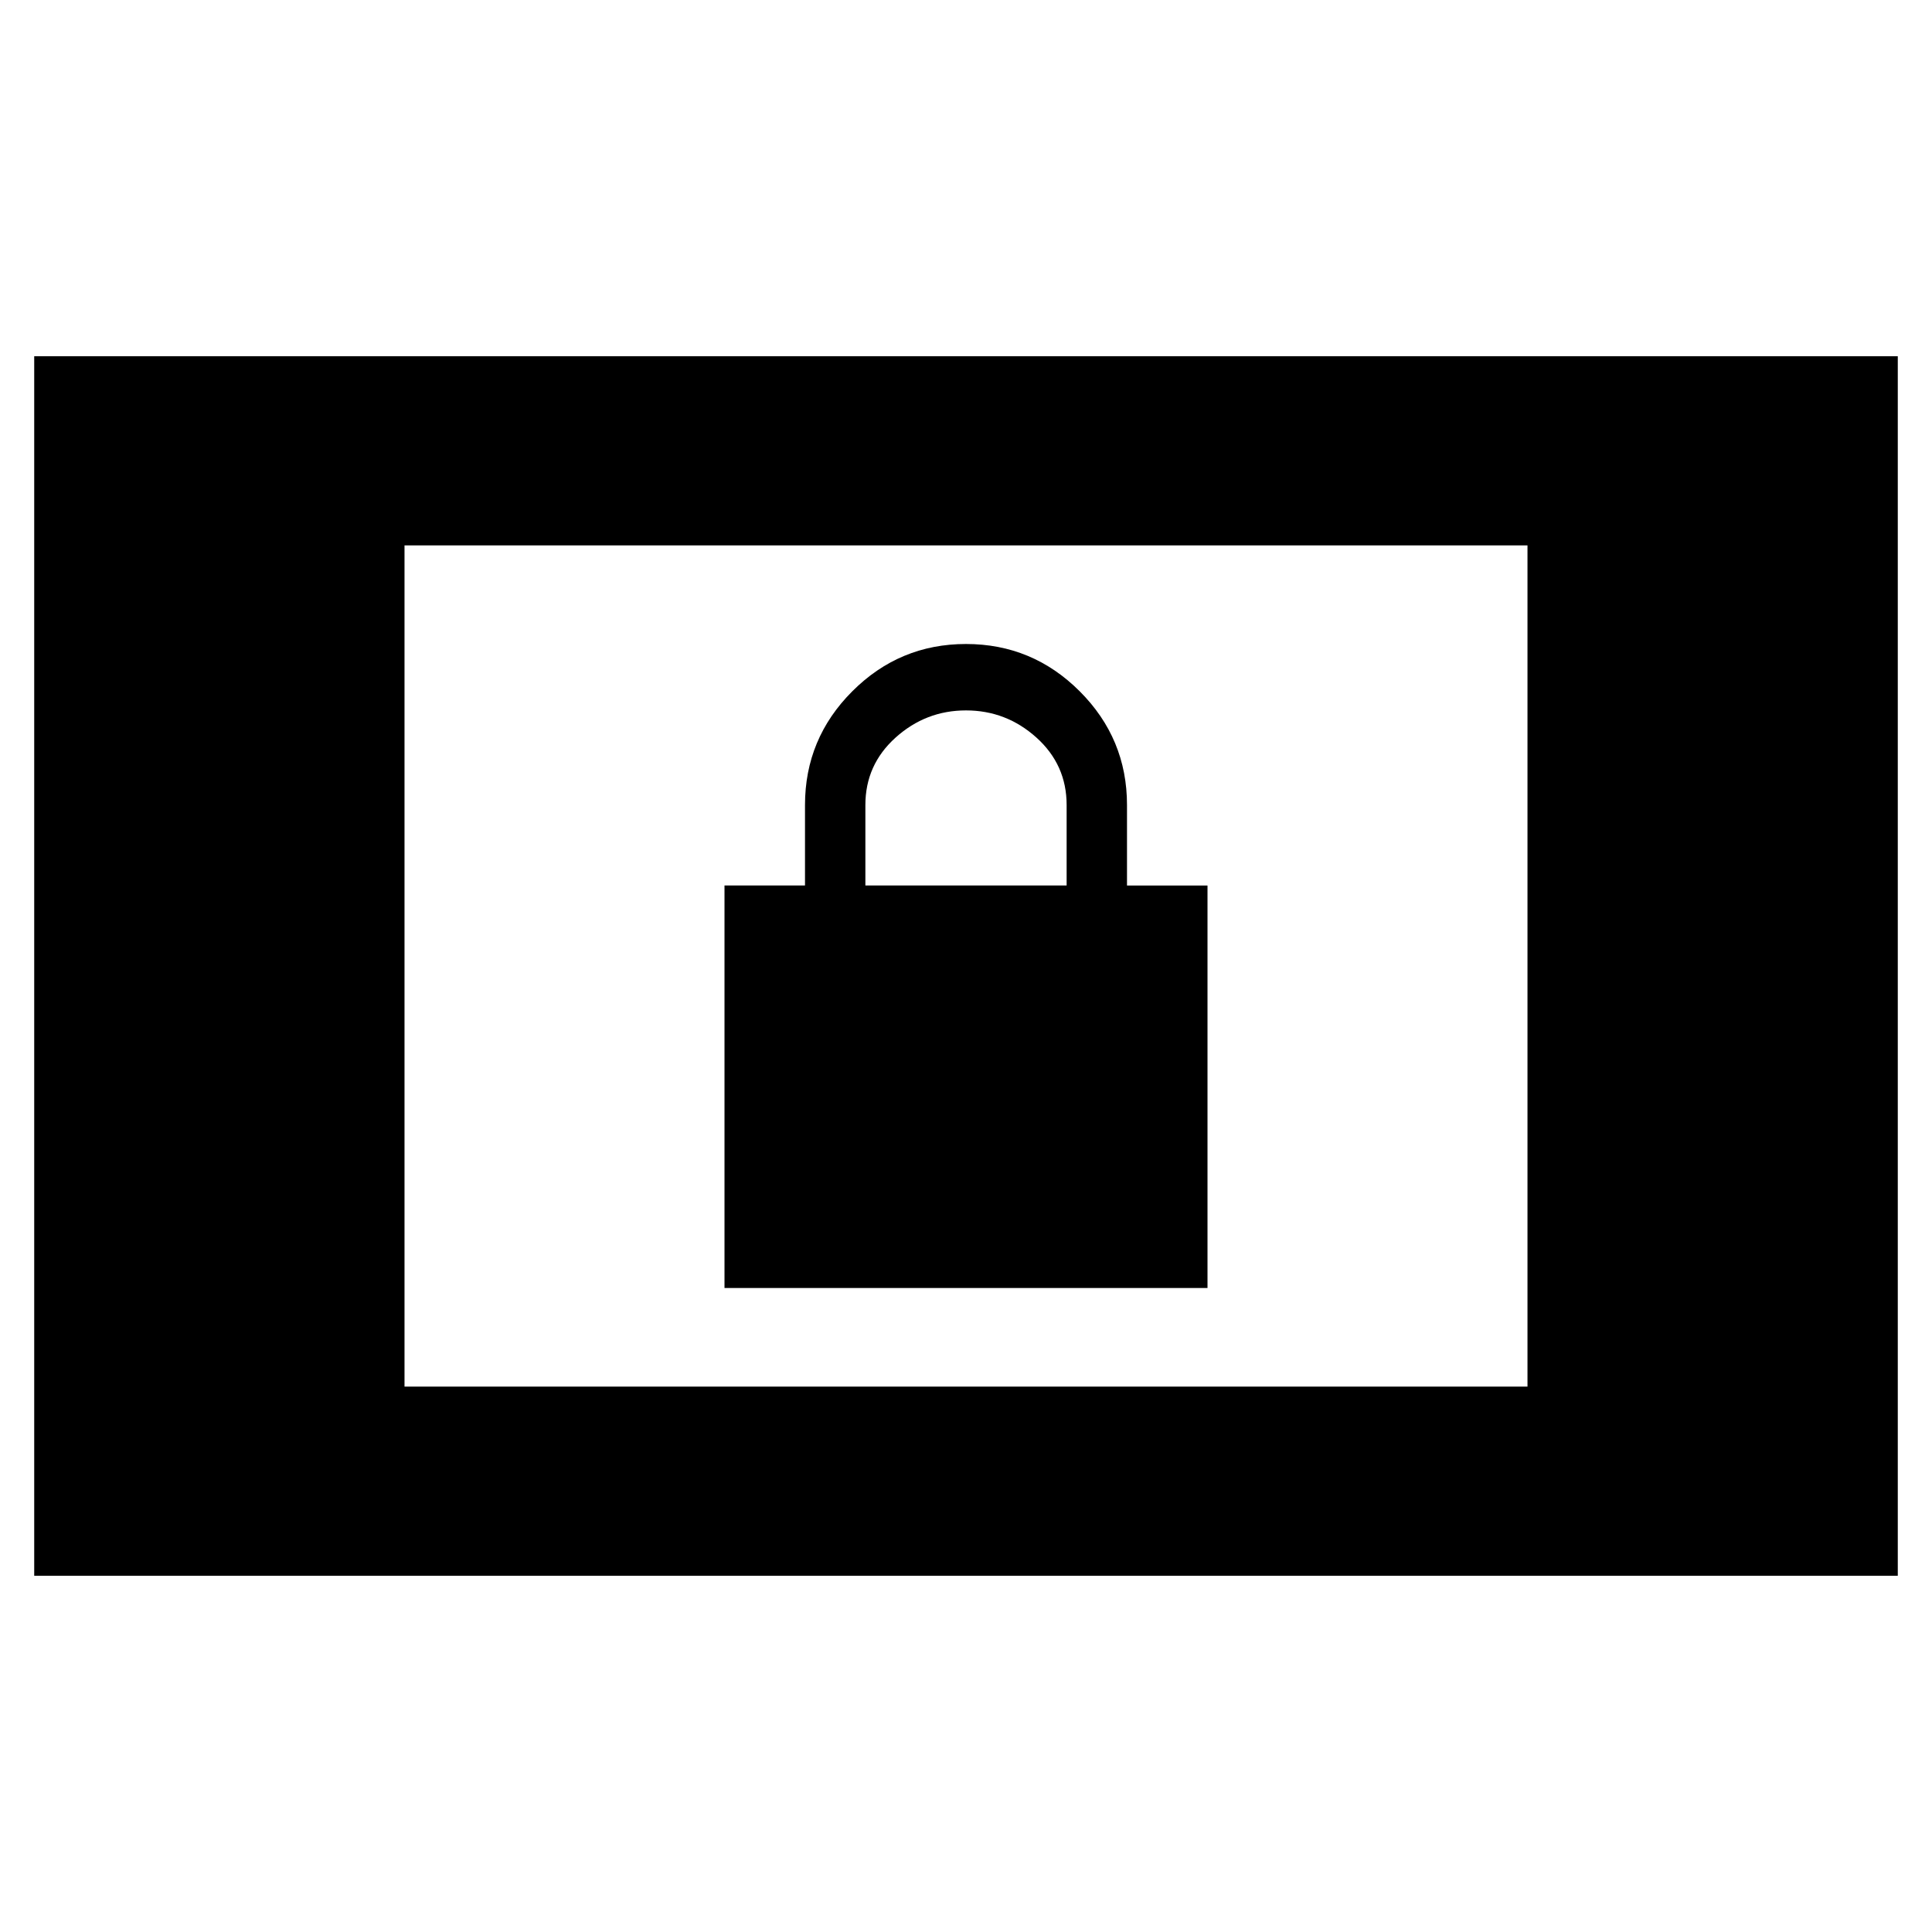 <svg xmlns="http://www.w3.org/2000/svg" width="48" height="48" viewBox="0 -960 960 960"><path d="M17-177v-606h926v606H17Zm184-94h558v-418H201v418Zm159-49v-200h40v-40q0-33 23.5-56.5T480-640q33 0 56.5 23.5T560-560v40h40v200H360Zm70-200h100v-40q0-20-15-33.5T480-607q-20 0-35 13.51-15 13.52-15 33.49v40Z"/></svg>